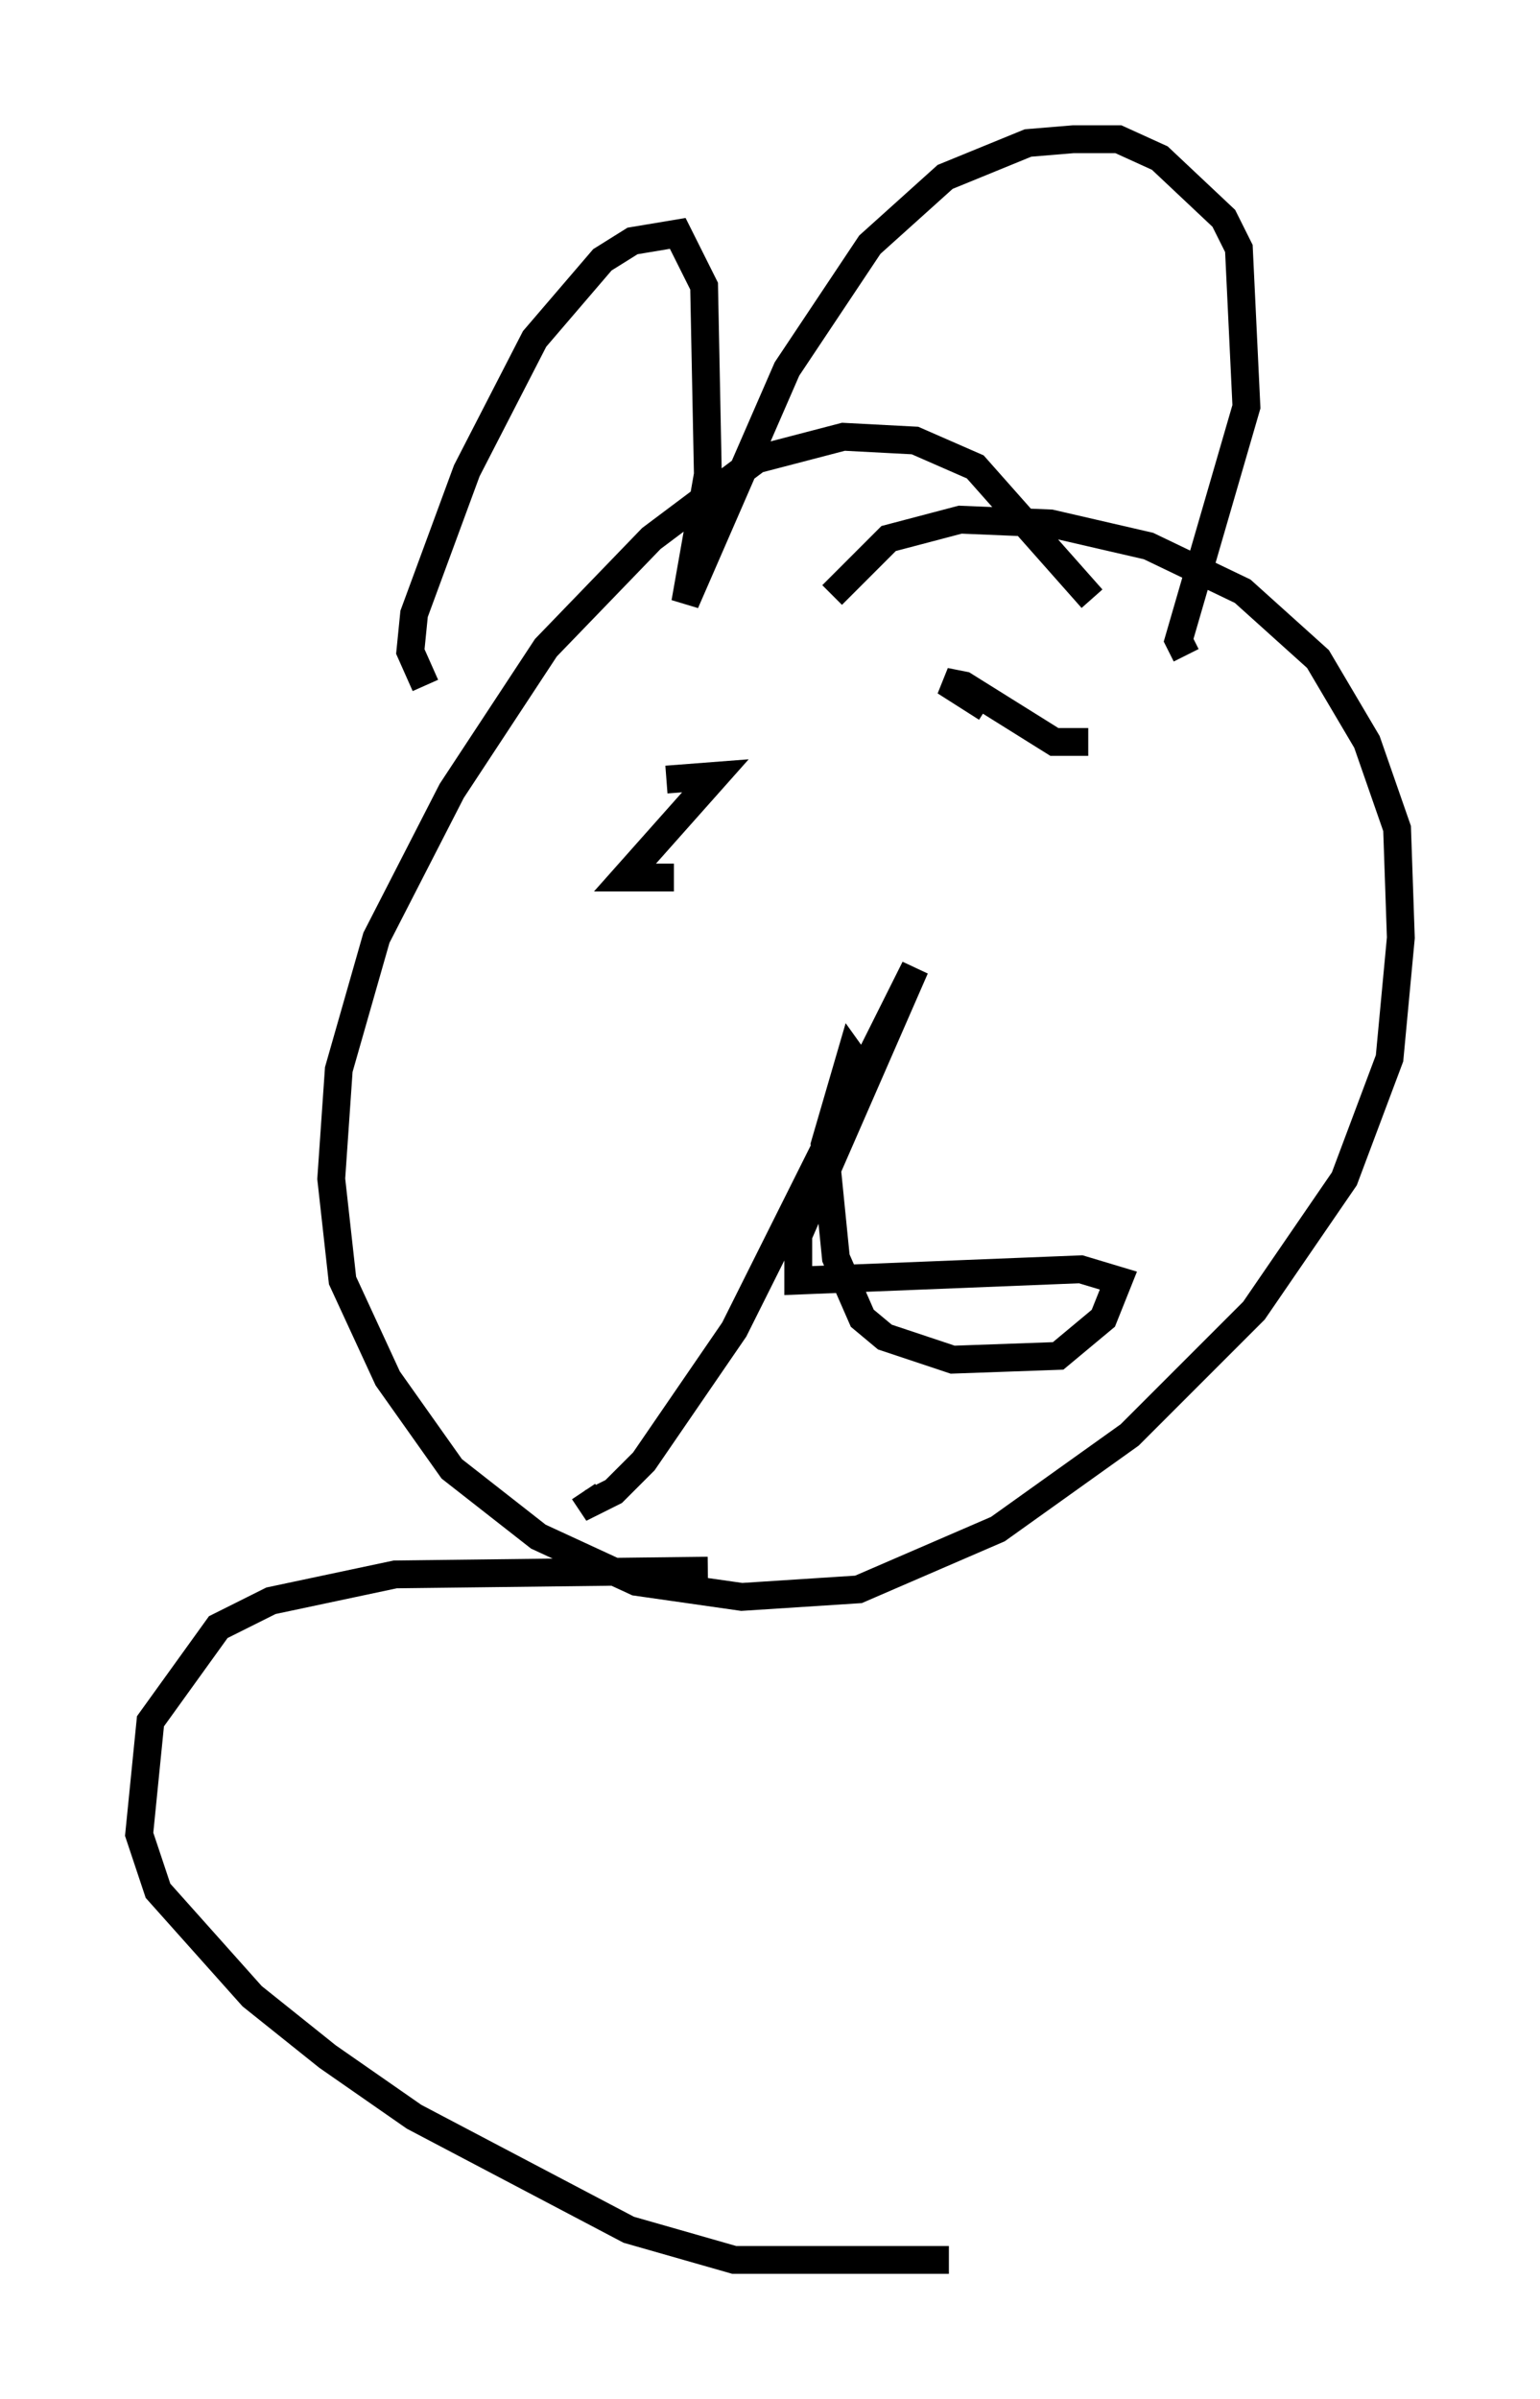 <?xml version="1.0" encoding="utf-8" ?>
<svg baseProfile="full" height="86.183" version="1.1" width="55.331" xmlns="http://www.w3.org/2000/svg" xmlns:ev="http://www.w3.org/2001/xml-events" xmlns:xlink="http://www.w3.org/1999/xlink"><defs /><rect fill="white" height="86.183" width="55.331" x="0" y="0" /><path d="M36.123, 57.368 m0.0, 0.0 m3.112, -35.859 l-4.195, -4.736 -2.165, -0.947 l-2.571, -0.135 -3.112, 0.812 l-3.789, 2.842 -3.789, 3.924 l-3.383, 5.142 -2.706, 5.277 l-1.353, 4.736 -0.271, 3.924 l0.406, 3.654 1.624, 3.518 l2.3, 3.248 3.112, 2.436 l3.518, 1.624 3.789, 0.541 l4.195, -0.271 5.007, -2.165 l4.736, -3.383 4.465, -4.465 l3.248, -4.736 1.624, -4.33 l0.406, -4.33 -0.135, -3.924 l-1.083, -3.112 -1.759, -2.977 l-2.706, -2.436 -3.383, -1.624 l-3.518, -0.812 -3.248, -0.135 l-2.571, 0.677 -2.03, 2.03 m-14.614, 3.248 l-0.541, -1.218 0.135, -1.353 l1.894, -5.142 2.436, -4.736 l2.436, -2.842 1.083, -0.677 l1.624, -0.271 0.947, 1.894 l0.135, 6.766 -0.812, 4.601 l3.654, -8.39 2.977, -4.465 l2.706, -2.436 2.977, -1.218 l1.624, -0.135 1.624, 0.0 l1.488, 0.677 2.3, 2.165 l0.541, 1.083 0.271, 5.683 l-2.436, 8.39 0.271, 0.541 m-18.674, 4.465 l1.759, -0.135 -3.248, 3.654 l1.759, 0.0 m11.231, -6.089 l-1.488, -0.947 0.677, 0.135 l3.248, 2.03 1.218, 0.0 m-7.848, 12.178 l-0.677, -0.947 -0.947, 3.248 l0.406, 4.059 0.947, 2.165 l0.812, 0.677 2.436, 0.812 l3.789, -0.135 1.624, -1.353 l0.541, -1.353 -1.353, -0.406 l-10.149, 0.406 0.0, -1.624 l4.195, -9.607 -6.495, 12.99 l-3.248, 4.736 -1.083, 1.083 l-0.812, 0.406 -0.271, -0.406 m4.465, 2.842 l-11.231, 0.135 -4.465, 0.947 l-1.894, 0.947 -2.436, 3.383 l-0.406, 4.059 0.677, 2.03 l3.383, 3.789 2.706, 2.165 l3.112, 2.165 7.713, 4.059 l3.789, 1.083 7.713, 0.0 " fill="none" stroke="black" stroke-width="1" /></svg>